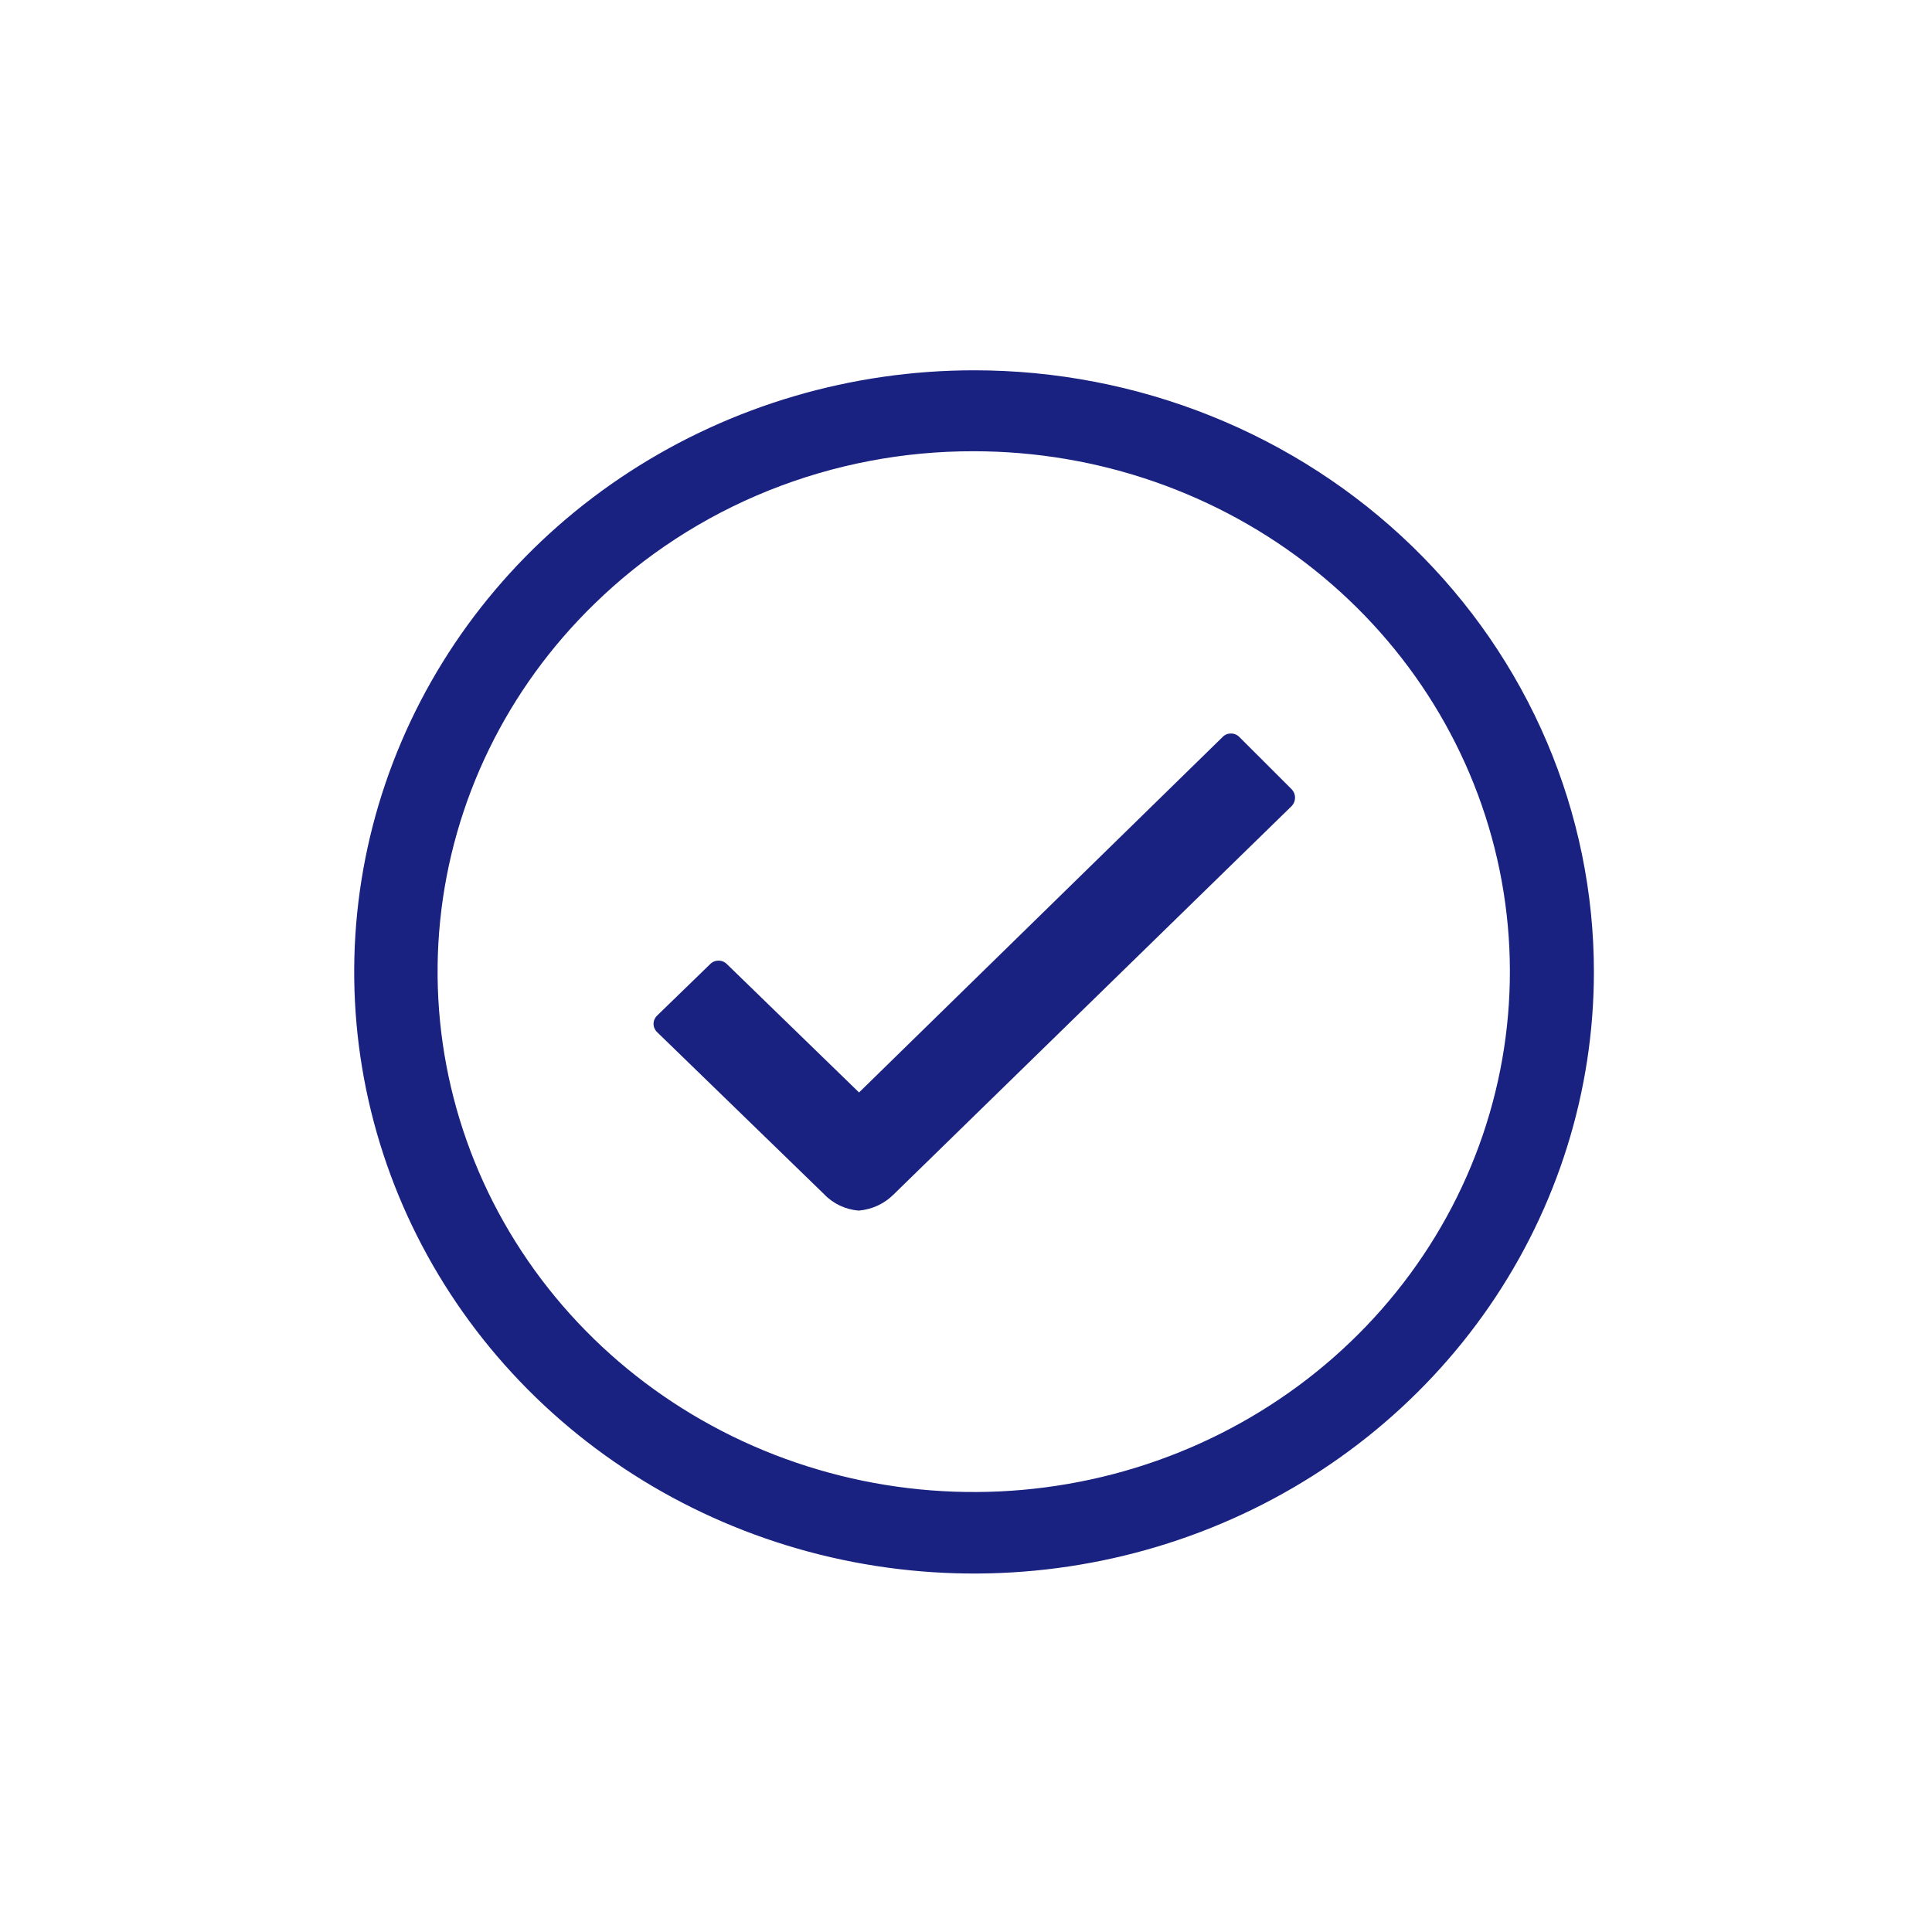 <svg width="120" height="120" viewBox="0 0 120 120" fill="none" xmlns="http://www.w3.org/2000/svg">
<path d="M80.232 49.027L76.977 45.775C76.91 45.706 76.83 45.652 76.74 45.615C76.651 45.578 76.555 45.559 76.458 45.561C76.361 45.558 76.264 45.576 76.174 45.613C76.085 45.65 76.005 45.705 75.939 45.775L53.357 67.855L45.148 59.882C45.081 59.813 45 59.759 44.911 59.722C44.822 59.685 44.726 59.666 44.629 59.666C44.532 59.666 44.436 59.685 44.347 59.722C44.258 59.759 44.177 59.813 44.11 59.882L40.813 63.082C40.743 63.148 40.688 63.228 40.65 63.316C40.612 63.404 40.592 63.498 40.592 63.594C40.592 63.689 40.612 63.783 40.65 63.871C40.688 63.959 40.743 64.039 40.813 64.106L51.181 74.168C51.742 74.763 52.516 75.129 53.345 75.192C54.159 75.121 54.92 74.77 55.491 74.203L80.237 50.057C80.368 49.915 80.439 49.731 80.438 49.541C80.437 49.35 80.364 49.167 80.232 49.027Z" fill="#1A2281"/>
<path d="M60.5 28.028C68.204 28.032 75.668 30.629 81.62 35.375C87.573 40.122 91.646 46.724 93.145 54.058C94.645 61.392 93.478 69.004 89.844 75.597C86.21 82.19 80.334 87.356 73.216 90.216C66.097 93.075 58.178 93.451 50.807 91.278C43.435 89.106 37.068 84.521 32.789 78.303C28.51 72.085 26.584 64.62 27.34 57.179C28.096 49.738 31.486 42.782 36.934 37.495C40.022 34.482 43.694 32.094 47.74 30.469C51.785 28.844 56.122 28.015 60.5 28.028ZM60.5 23C52.885 23 45.442 25.192 39.111 29.298C32.779 33.404 27.845 39.24 24.931 46.068C22.017 52.896 21.254 60.409 22.74 67.658C24.225 74.906 27.892 81.565 33.276 86.791C38.661 92.016 45.521 95.575 52.989 97.017C60.457 98.459 68.198 97.719 75.233 94.891C82.268 92.063 88.281 87.273 92.512 81.128C96.742 74.983 99 67.758 99 60.368C99.001 55.46 98.005 50.601 96.071 46.067C94.136 41.533 91.301 37.413 87.725 33.943C84.15 30.473 79.906 27.721 75.234 25.843C70.563 23.965 65.556 22.999 60.5 23Z" fill="#1A2281"/>
</svg>
